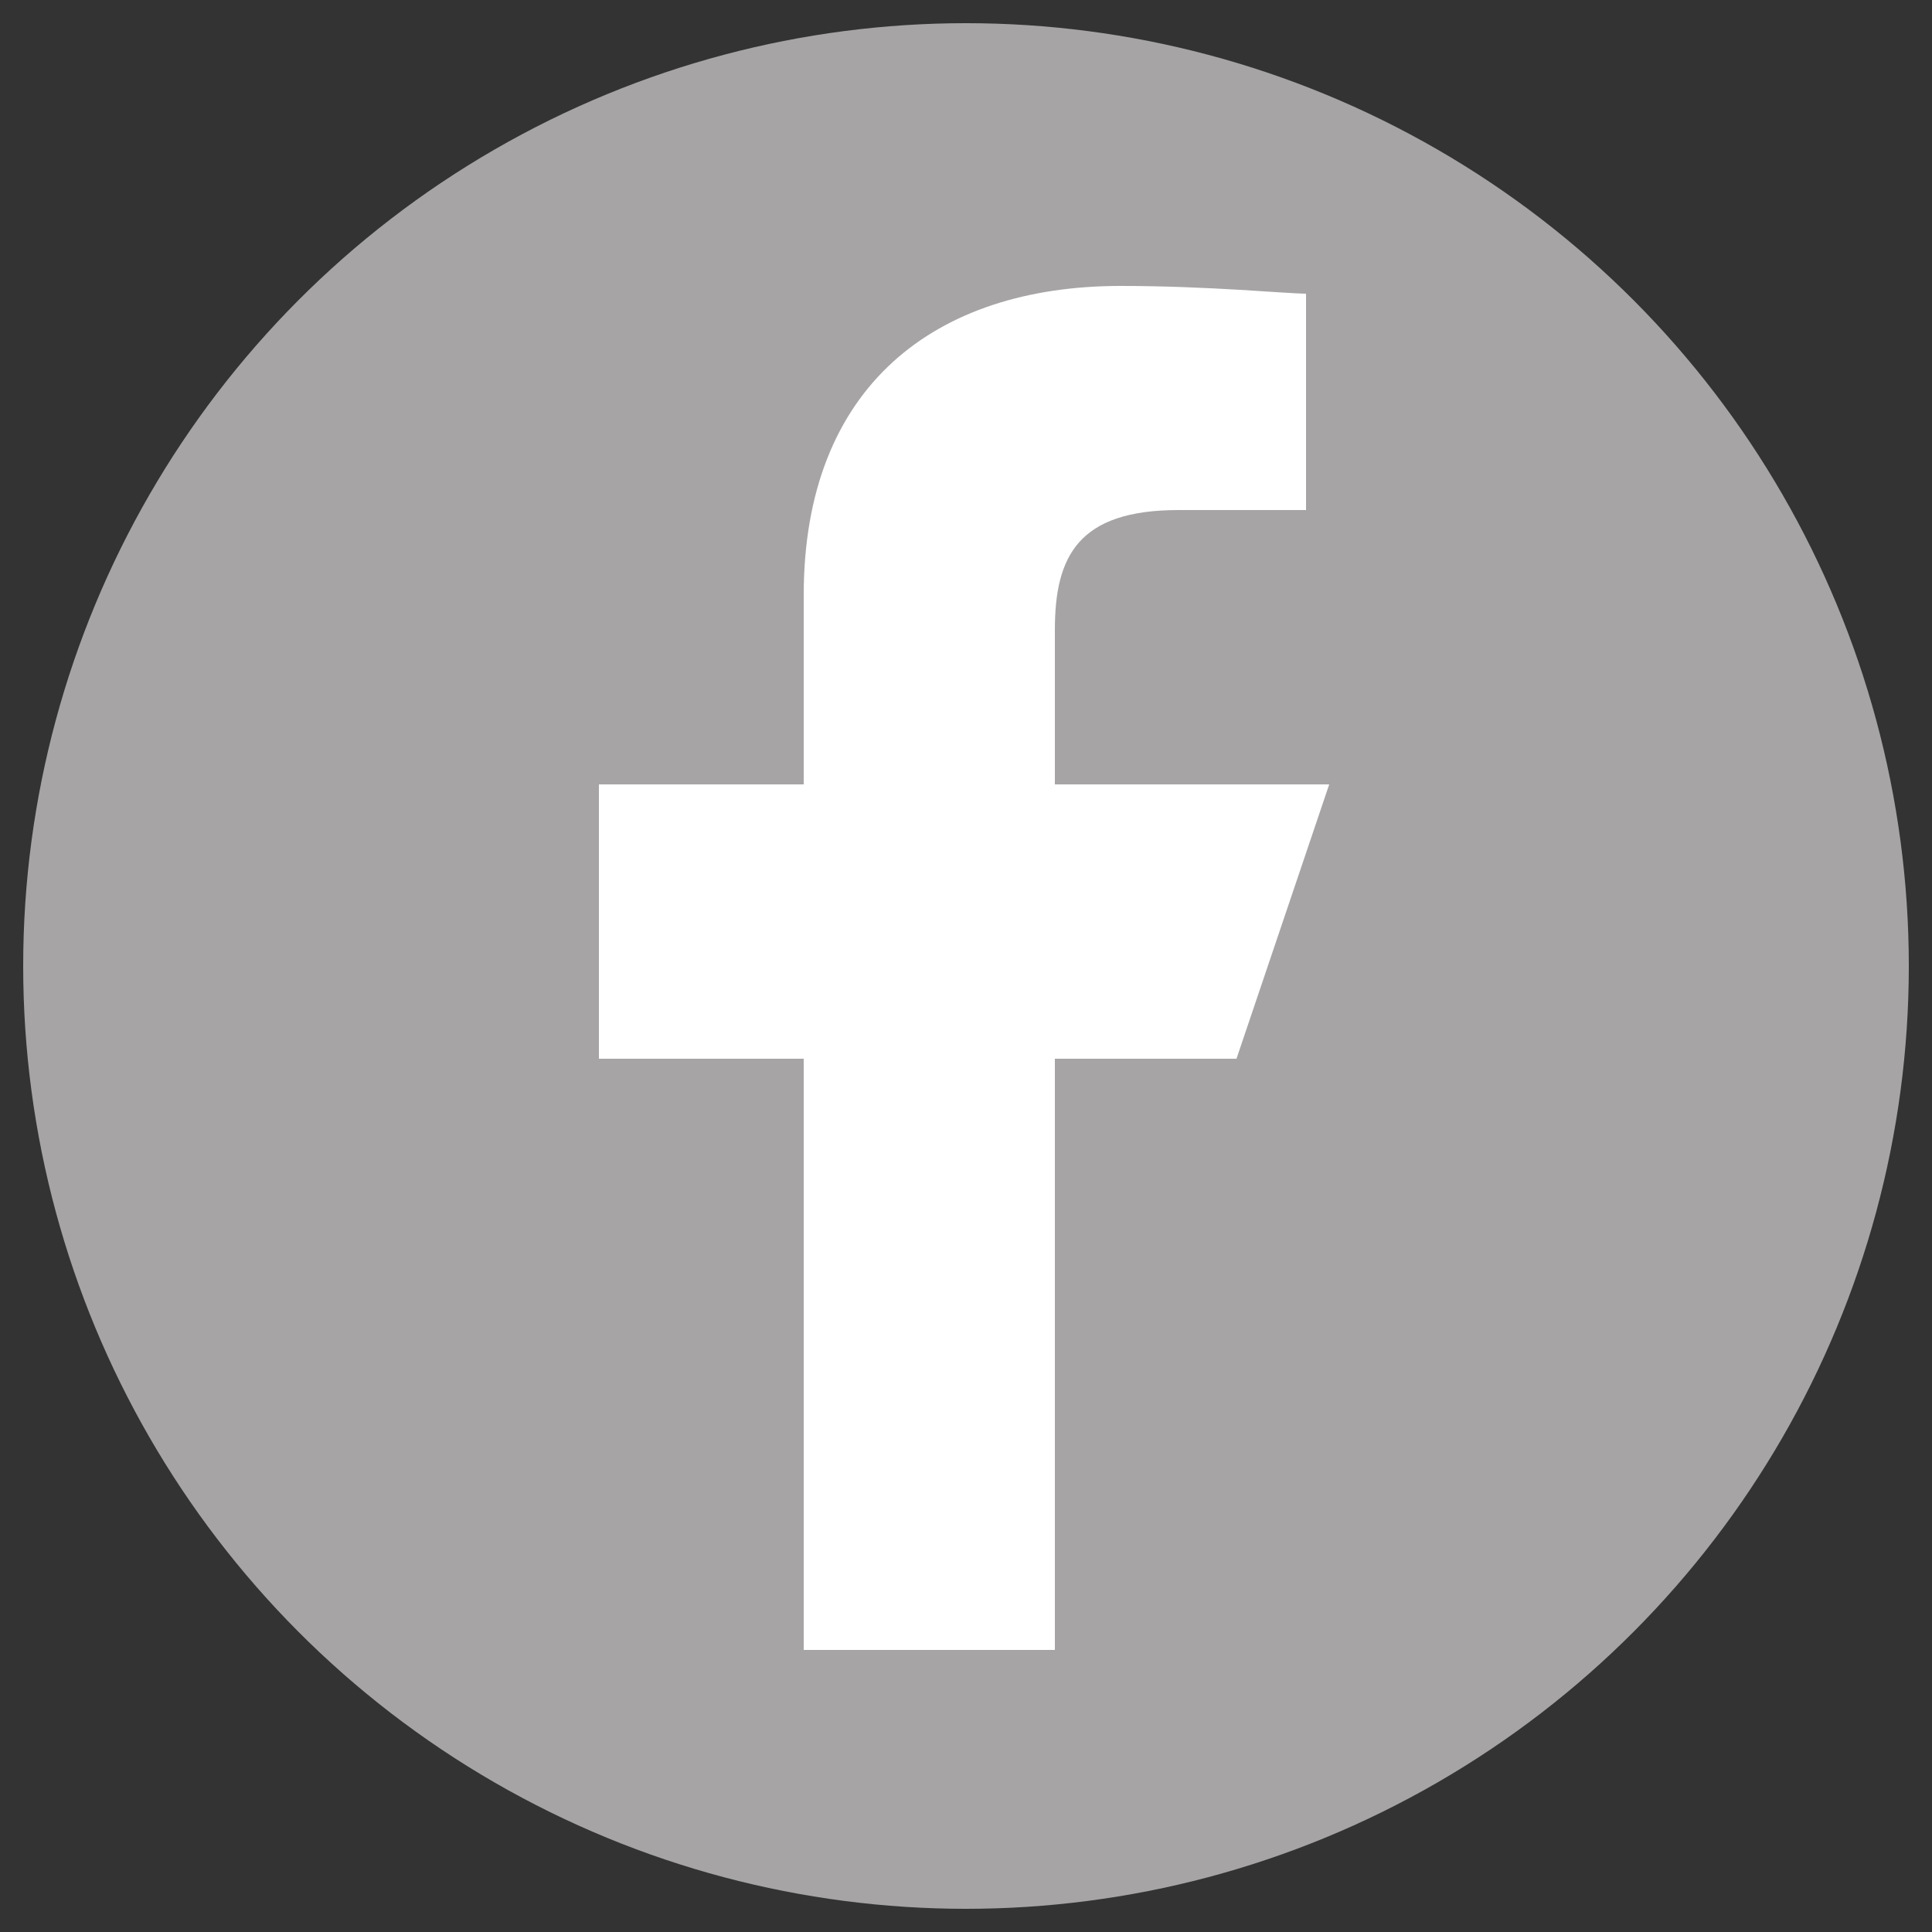 <?xml version="1.0" encoding="utf-8"?>
<!-- Generator: Adobe Illustrator 21.1.0, SVG Export Plug-In . SVG Version: 6.00 Build 0)  -->
<!DOCTYPE svg PUBLIC "-//W3C//DTD SVG 1.1//EN" "http://www.w3.org/Graphics/SVG/1.1/DTD/svg11.dtd">
<svg version="1.1" id="Layer_1" xmlns="http://www.w3.org/2000/svg" xmlns:xlink="http://www.w3.org/1999/xlink" x="0px" y="0px"
	 viewBox="0 0 50 50" style="enable-background:new 0 0 50 50;" xml:space="preserve">
<rect x="0" y="0" width="50" height="50" fill="#333333" stroke="none"/>
<style type="text/css">
	.st0{fill:#A6A4A4;}
	.st1{fill:#FFFFFF;}
</style>
<circle class="st0" cx="25" cy="25" r="24.4"/>
<g>
	<path class="st1" d="M20.8,42.7V27.4h-5.3v-7.1h5.3v-4.9c0-5.4,3.4-8,8.2-8c2.3,0,4.3,0.2,4.8,0.2v5.6l-3.3,0
		c-2.6,0-3.2,1.2-3.2,3.1v4h7.1l-2.4,7.1h-4.7v15.3H20.8z"/>
</g>
</svg>

